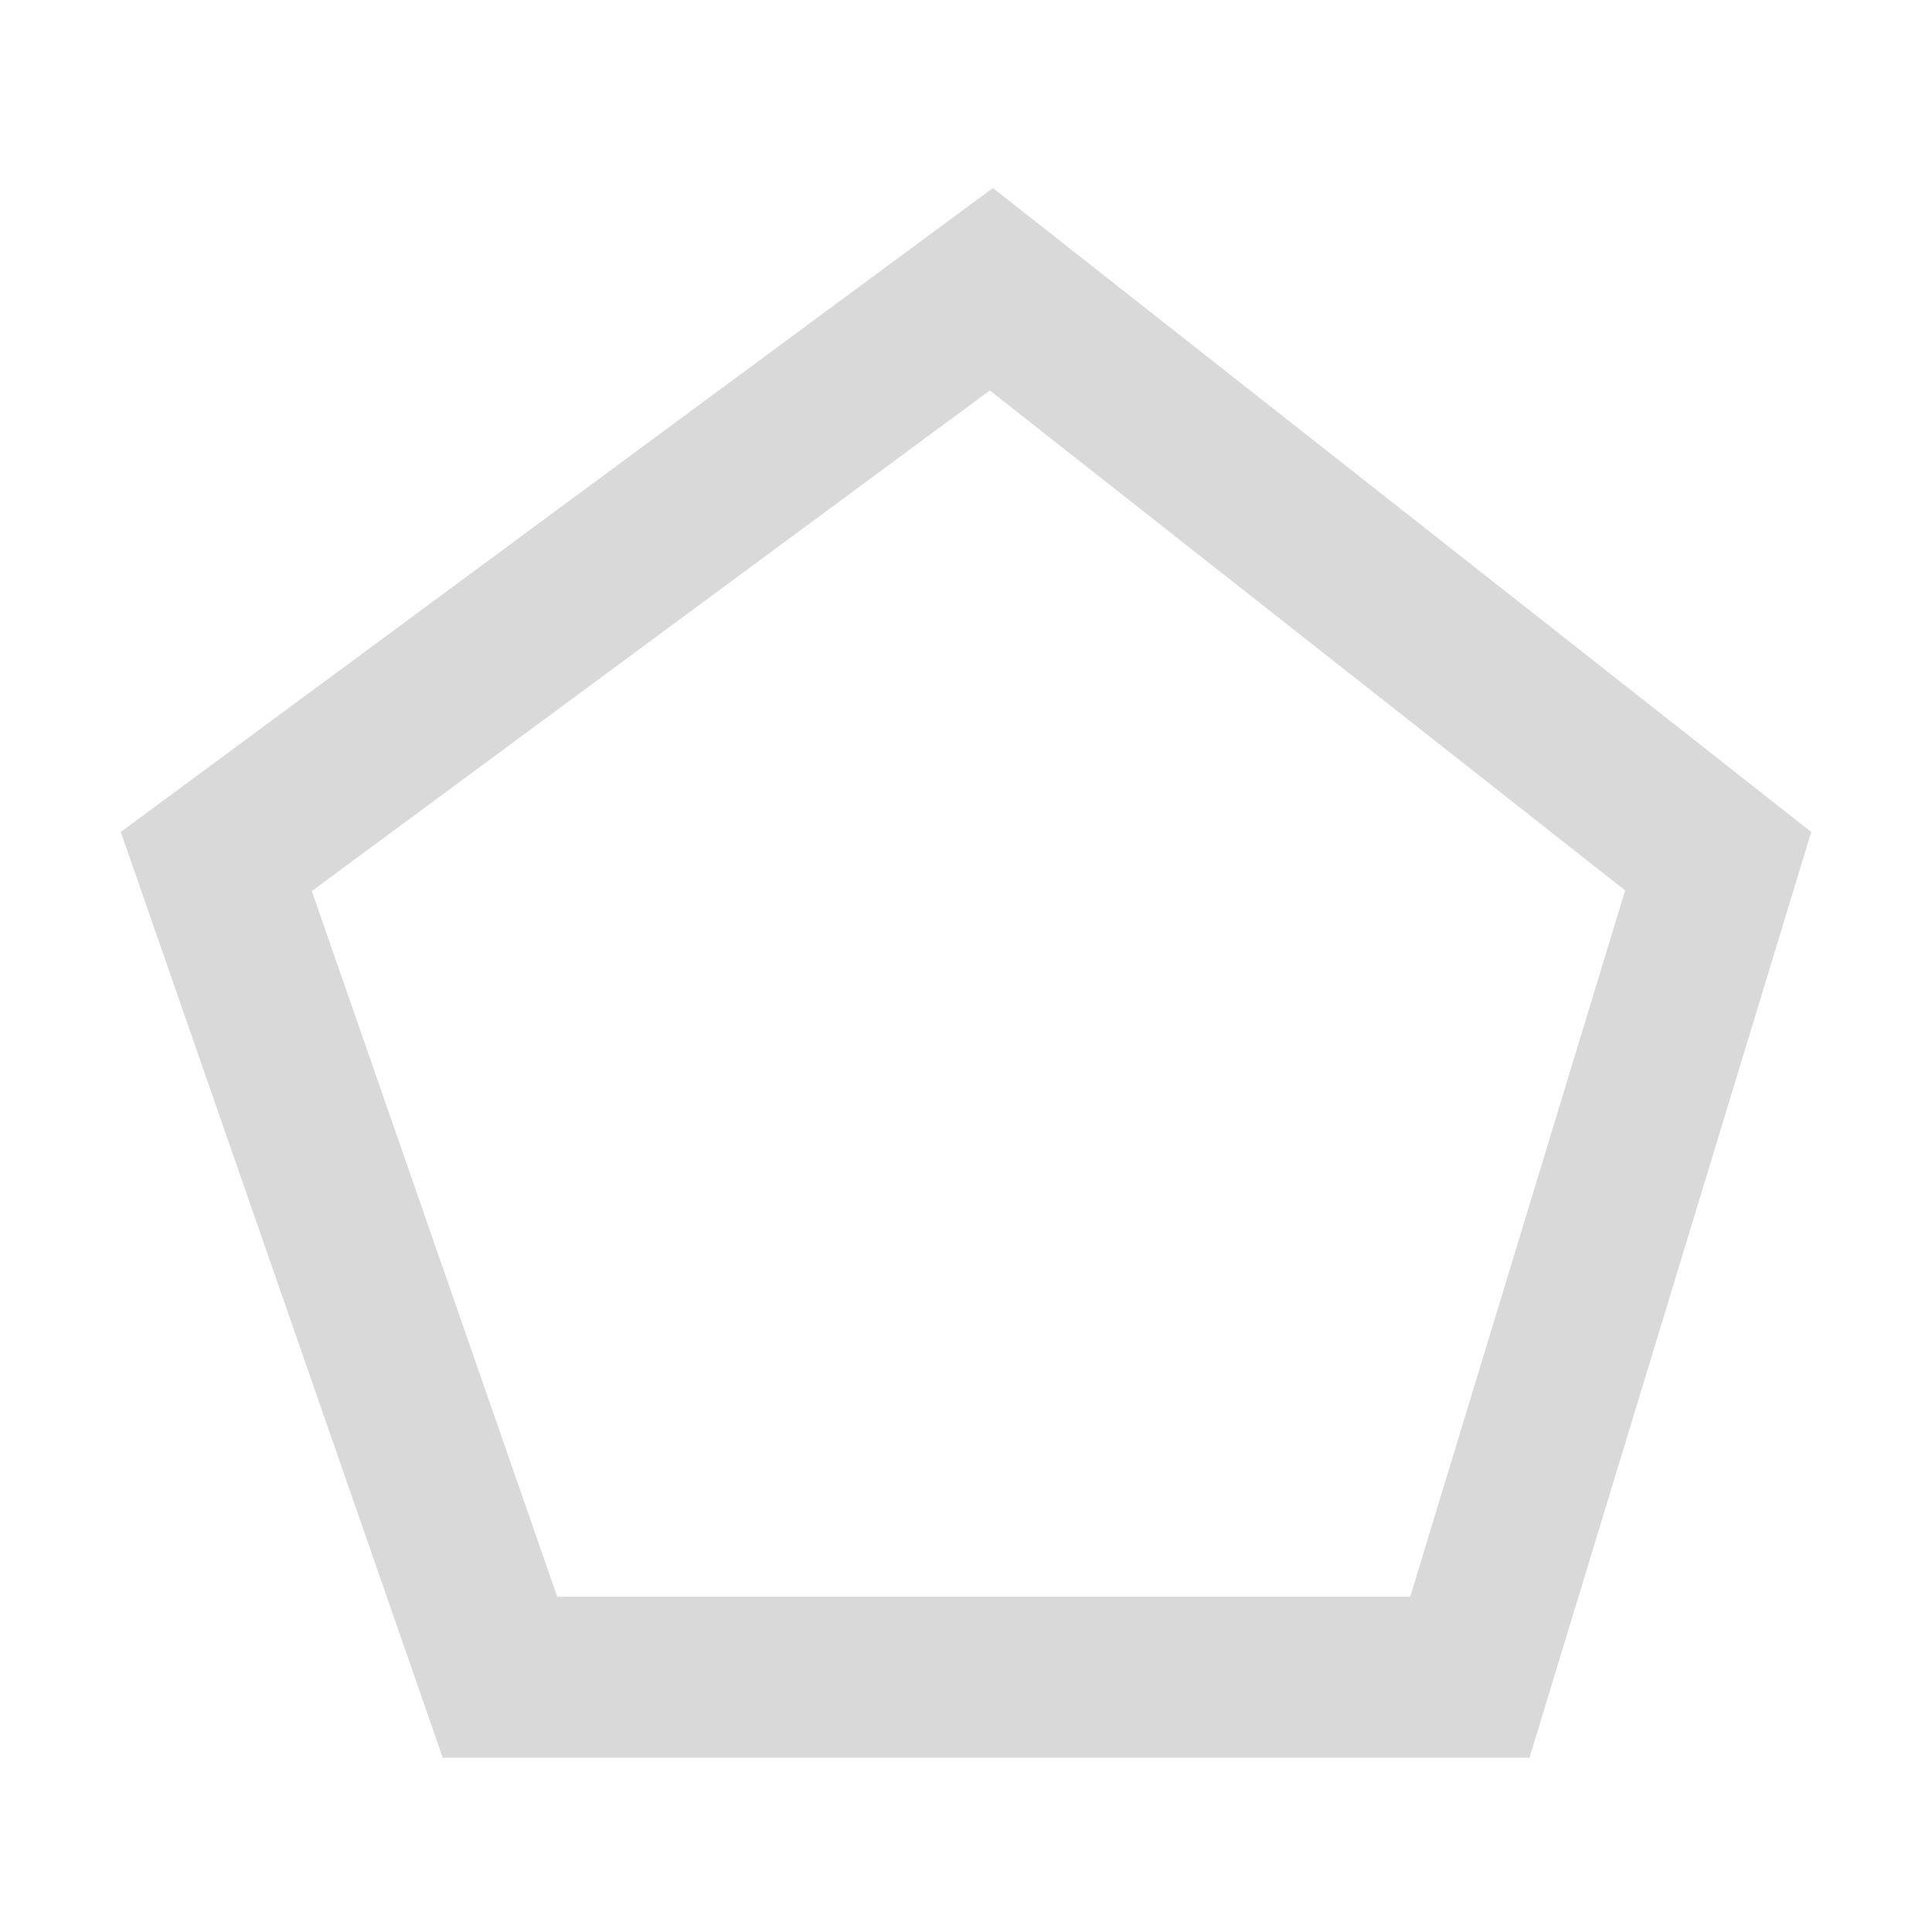 <svg width="24" height="24" viewBox="0 0 24 24" fill="none" xmlns="http://www.w3.org/2000/svg">
<path d="M21.344 10.698L18.259 20.835H6.211L2.687 10.702L12.315 3.593L21.344 10.698Z" stroke="#D9D9D9" stroke-width="2"/>
</svg>

